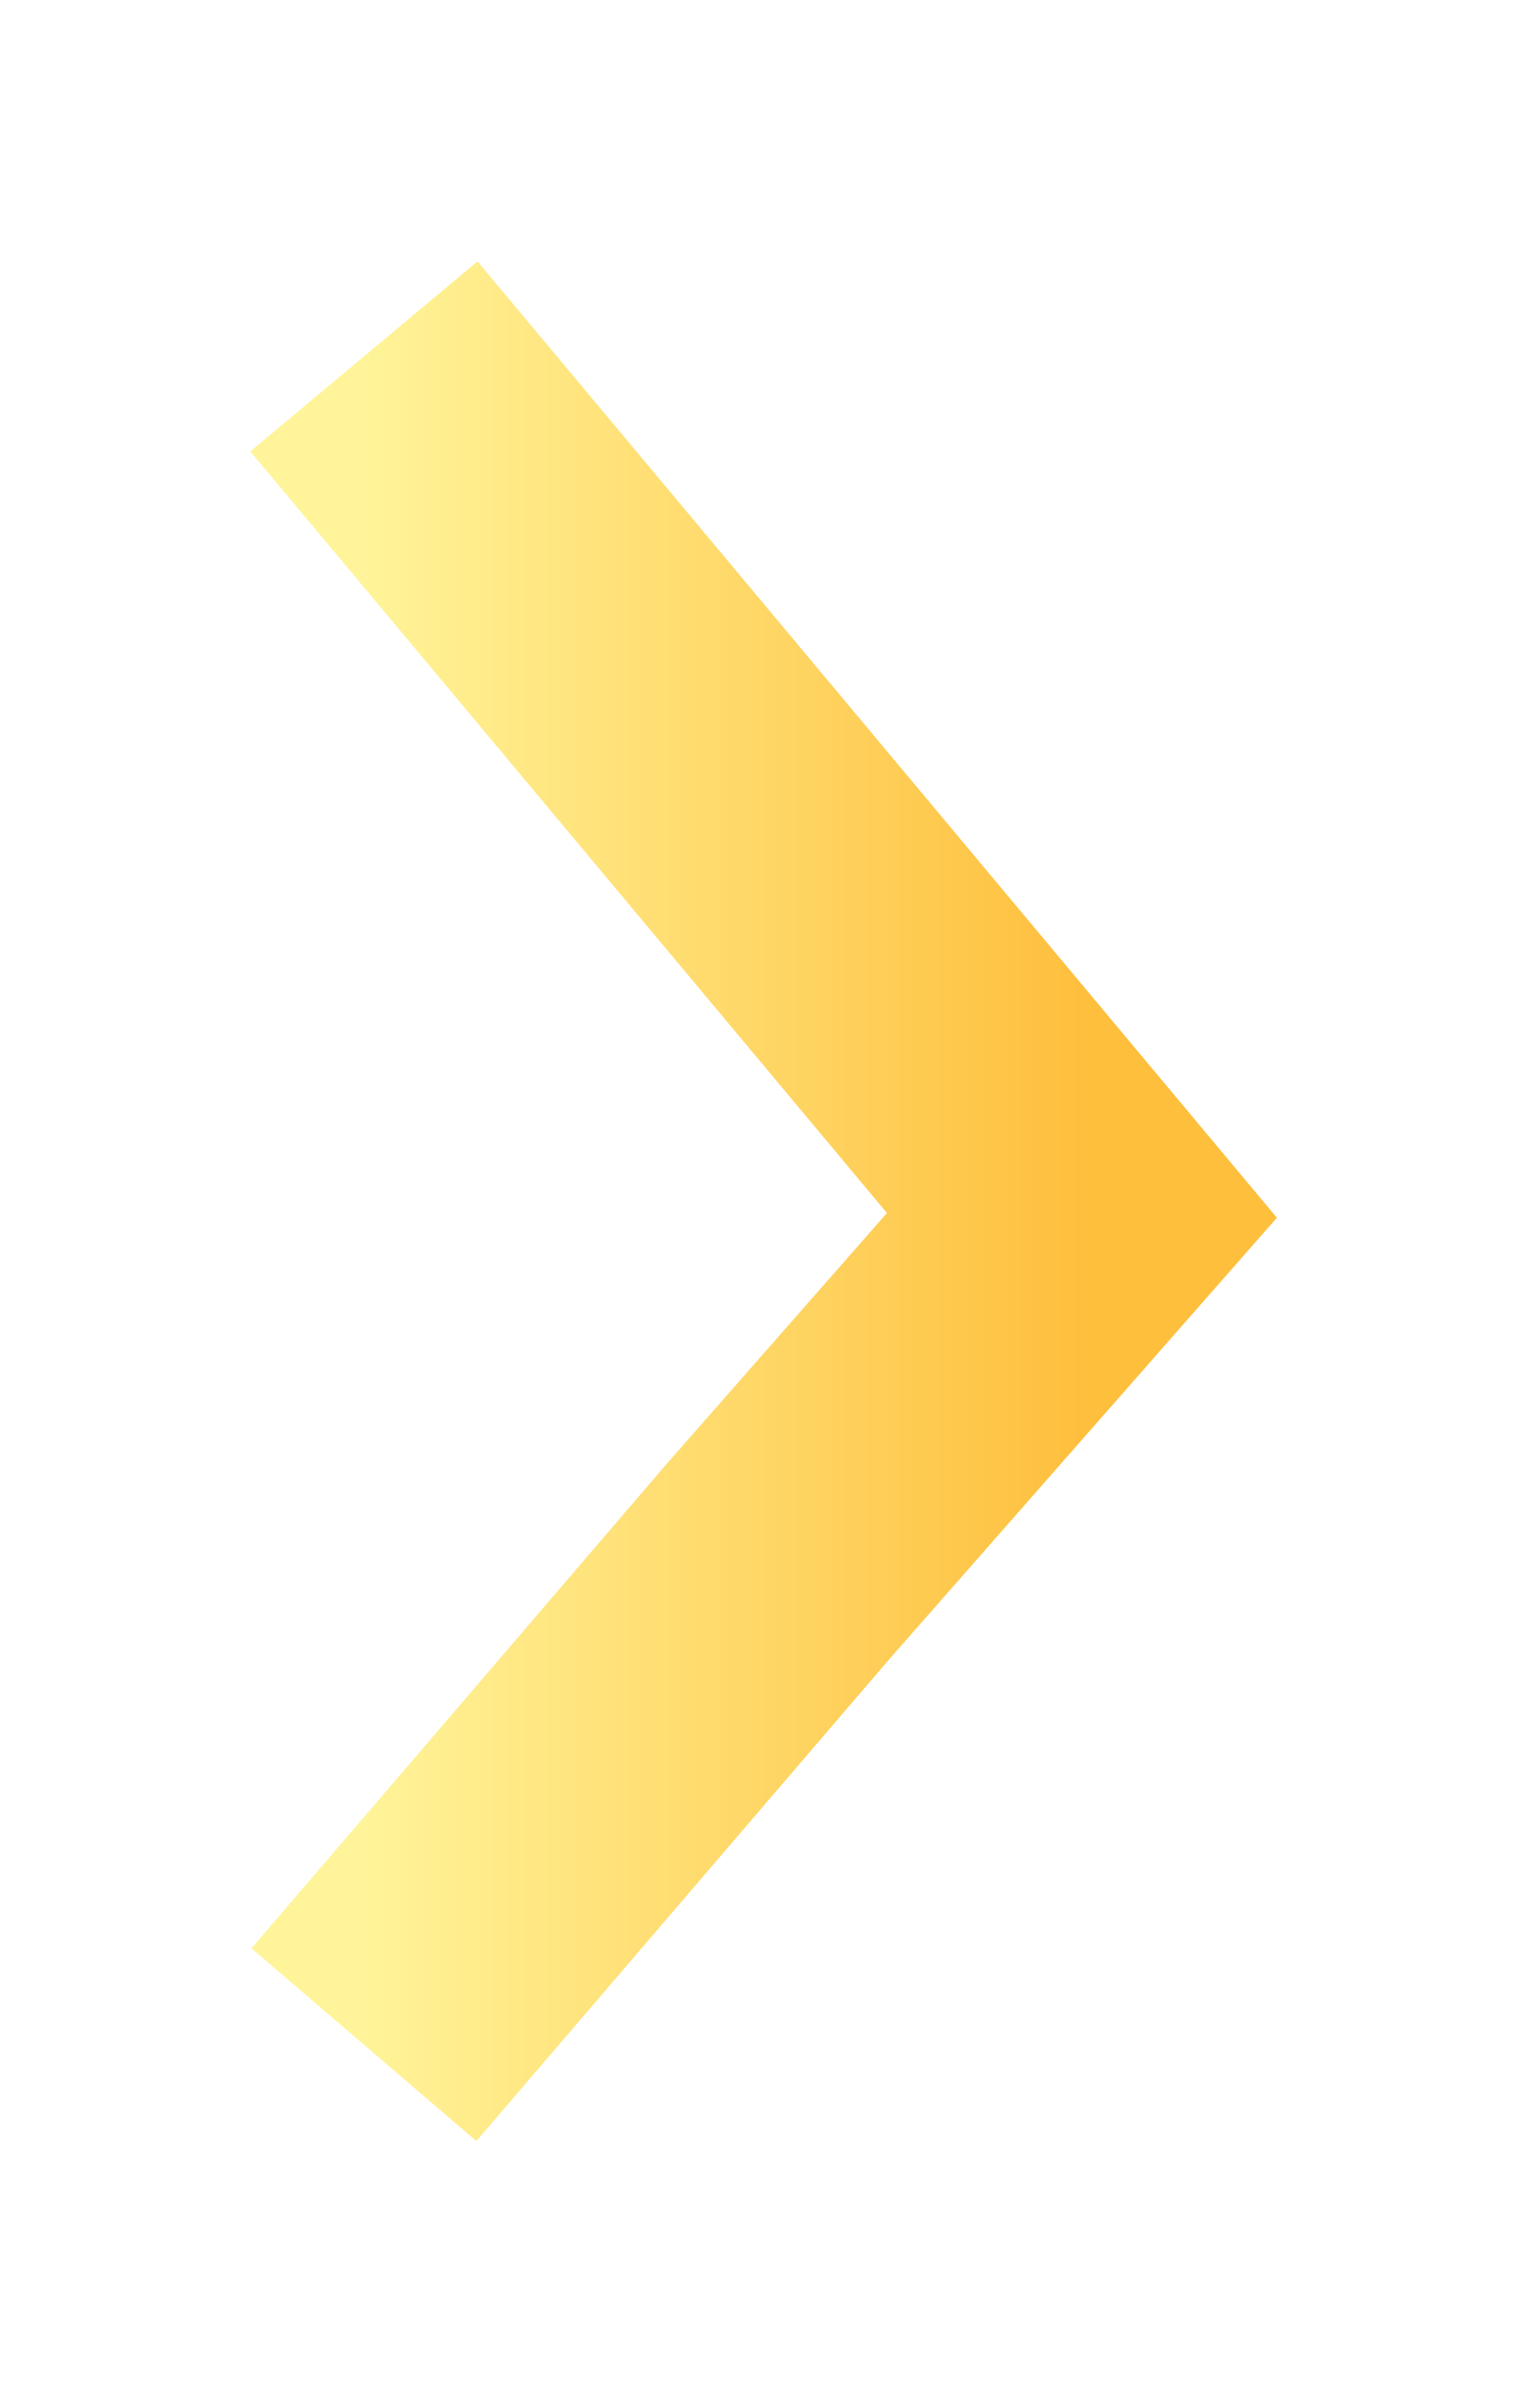 <svg width="52" height="81" viewBox="0 0 52 81" fill="none" xmlns="http://www.w3.org/2000/svg">
<g filter="url(#filter0_d)">
<path d="M10.288 69.033L24.215 52.783L34.532 41.033L10.288 12.033" stroke="url(#paint0_linear)" stroke-width="10"/>
</g>
<defs>
<filter id="filter0_d" x="0.452" y="0.826" width="50.664" height="79.461" filterUnits="userSpaceOnUse" color-interpolation-filters="sRGB">
<feFlood flood-opacity="0" result="BackgroundImageFix"/>
<feColorMatrix in="SourceAlpha" type="matrix" values="0 0 0 0 0 0 0 0 0 0 0 0 0 0 0 0 0 0 127 0"/>
<feOffset dx="2"/>
<feGaussianBlur stdDeviation="4"/>
<feColorMatrix type="matrix" values="0 0 0 0 0.184 0 0 0 0 0.184 0 0 0 0 0.184 0 0 0 0.24 0"/>
<feBlend mode="normal" in2="BackgroundImageFix" result="effect1_dropShadow"/>
<feBlend mode="normal" in="SourceGraphic" in2="effect1_dropShadow" result="shape"/>
</filter>
<linearGradient id="paint0_linear" x1="34.532" y1="40.533" x2="10.288" y2="40.533" gradientUnits="userSpaceOnUse">
<stop stop-color="#FEBF3D"/>
<stop offset="1" stop-color="#FFF499"/>
</linearGradient>
</defs>
</svg>
